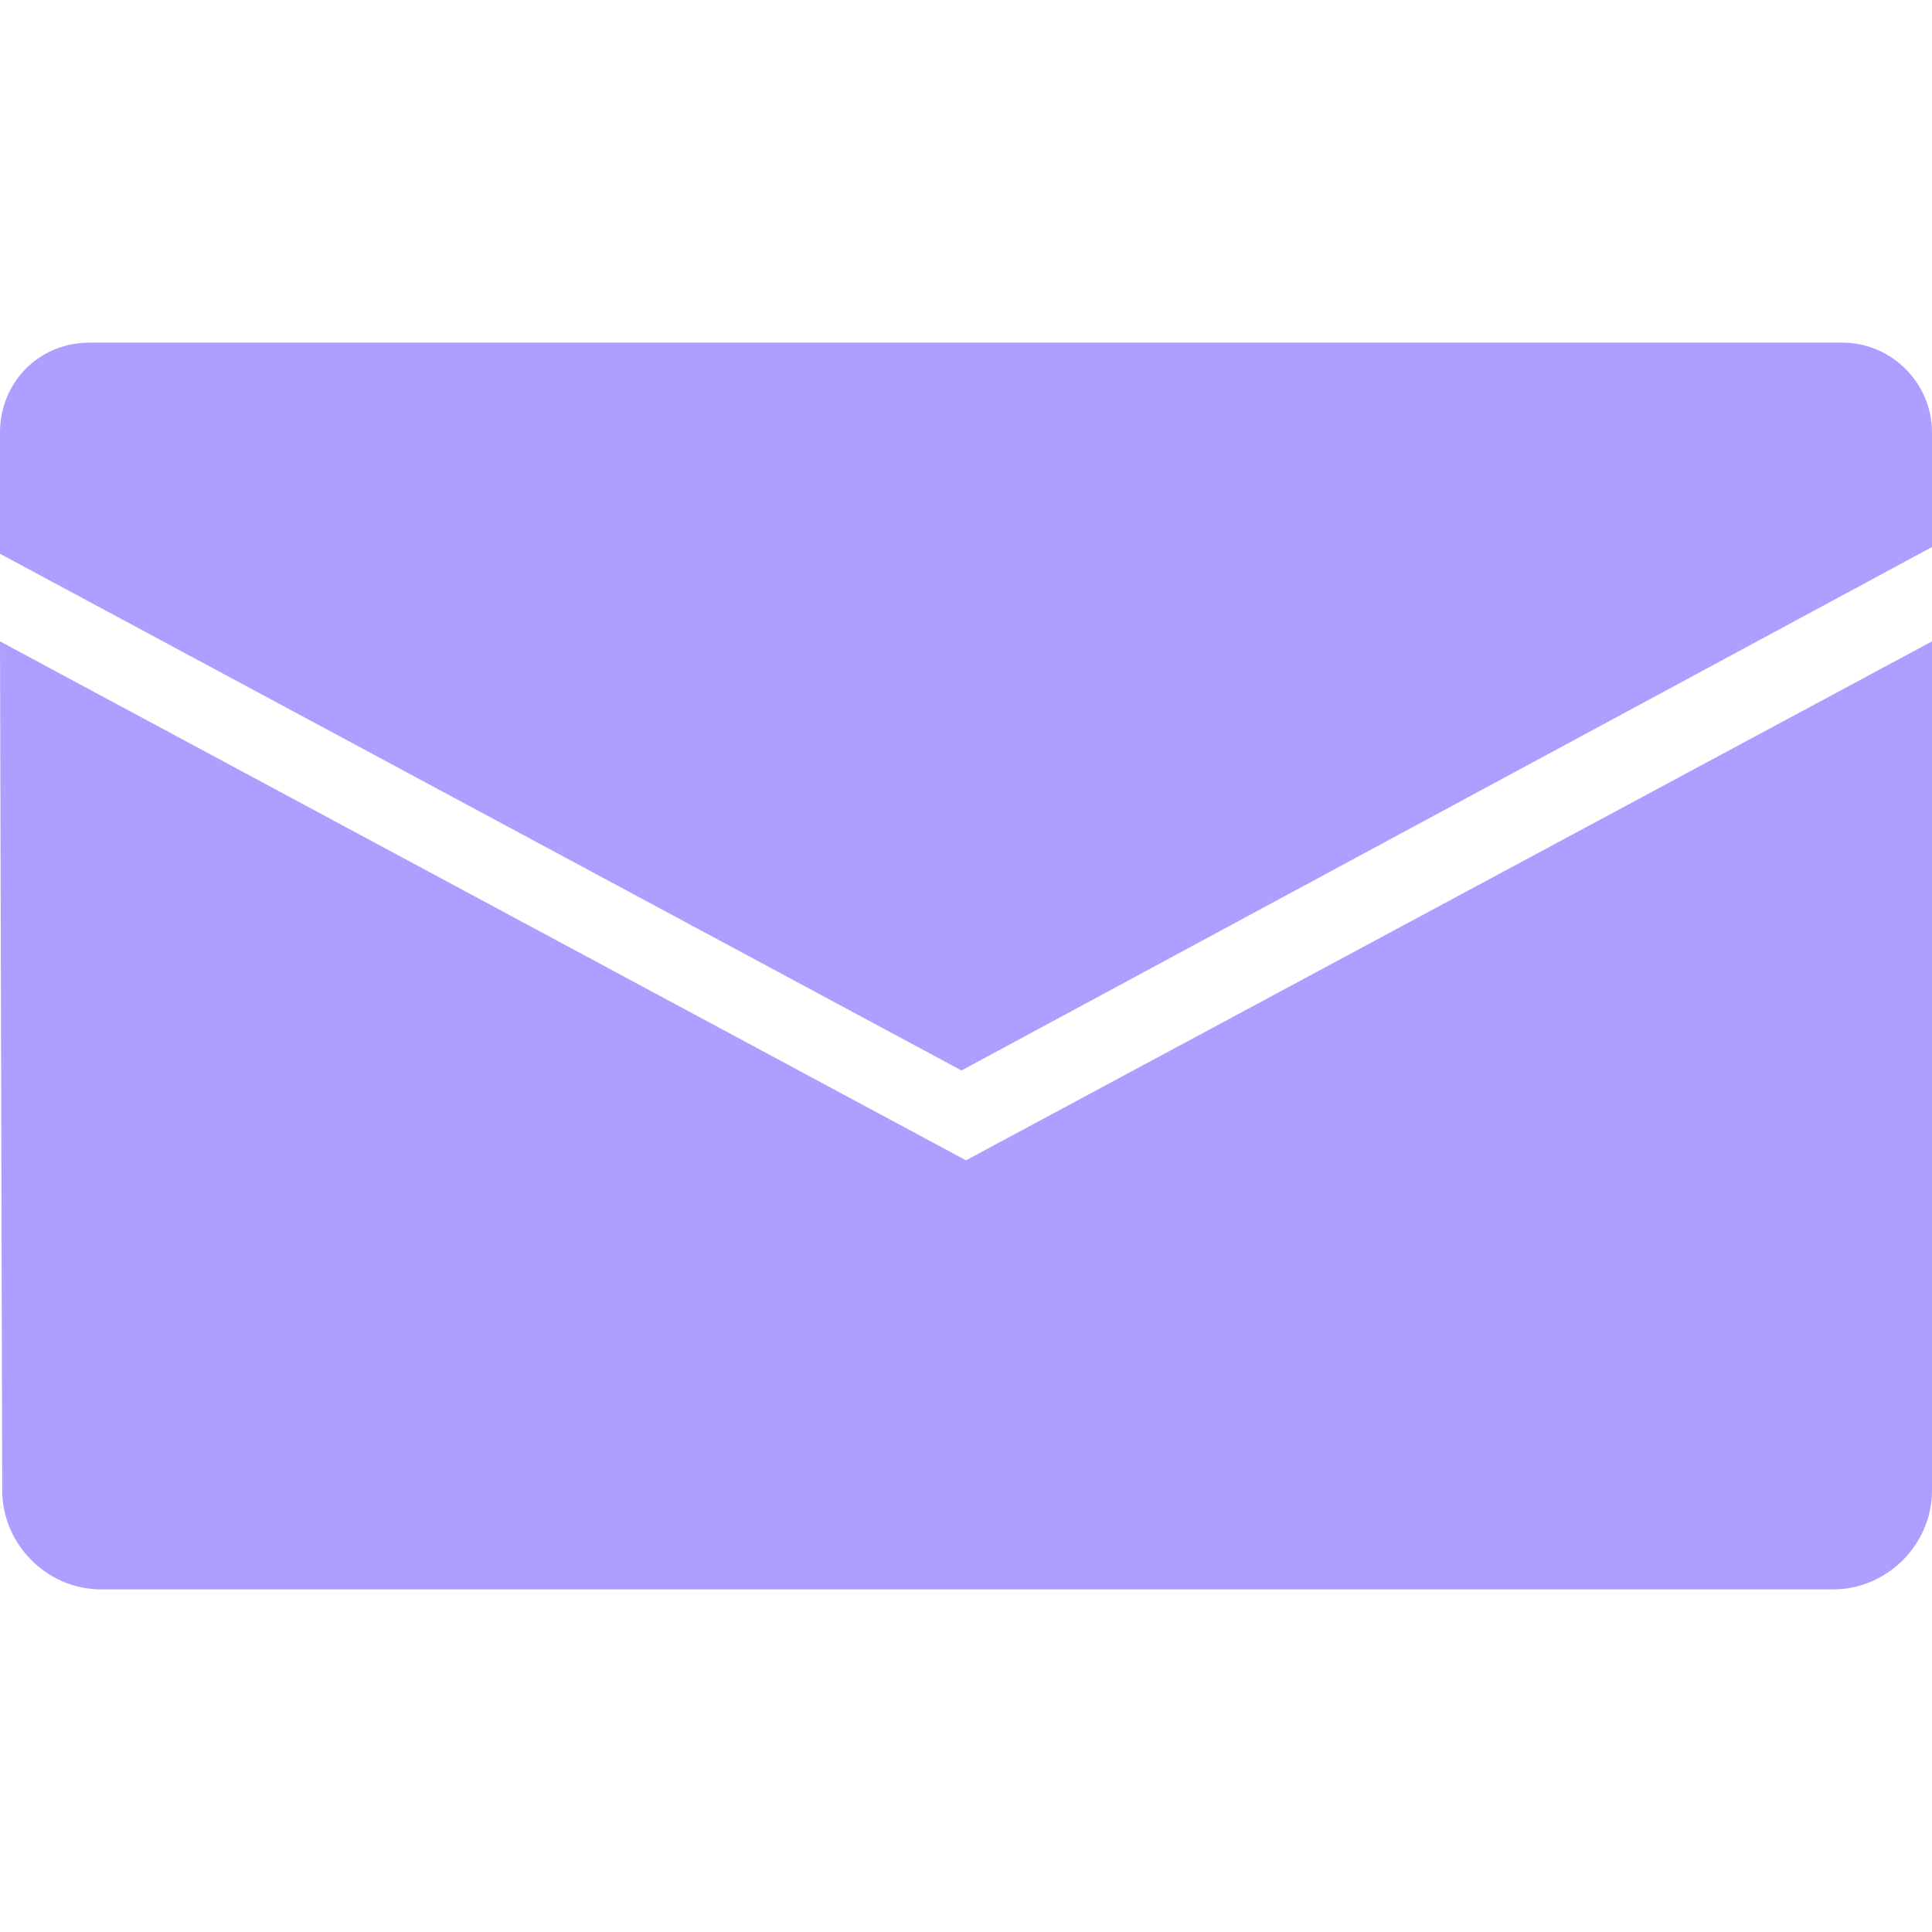 <?xml version="1.0" encoding="utf-8"?>
<!-- Generator: Adobe Illustrator 28.0.0, SVG Export Plug-In . SVG Version: 6.00 Build 0)  -->
<svg version="1.1" id="Layer_2_00000028290012586540853220000016623507670761220231_"
	 xmlns="http://www.w3.org/2000/svg" xmlns:xlink="http://www.w3.org/1999/xlink" x="0px" y="0px" viewBox="0 0 86 86"
	 enable-background="new 0 0 86 86" xml:space="preserve">
<g>
	<path fill="#AD9FFF" d="M0,28.55l43,23.1l43-23.1v37.8c0,2.4-2,4.4-4.4,4.4H4.5c-2.4,0-4.4-2-4.4-4.4L0,28.55z"/>
	<path fill="#AD9FFF" d="M0,19.25v5.4l42.8,23L86,24.35v-5.1c0-2.2-1.8-4-4-4H4C1.7,15.25,0,17.05,0,19.25z"/>
</g>
</svg>
